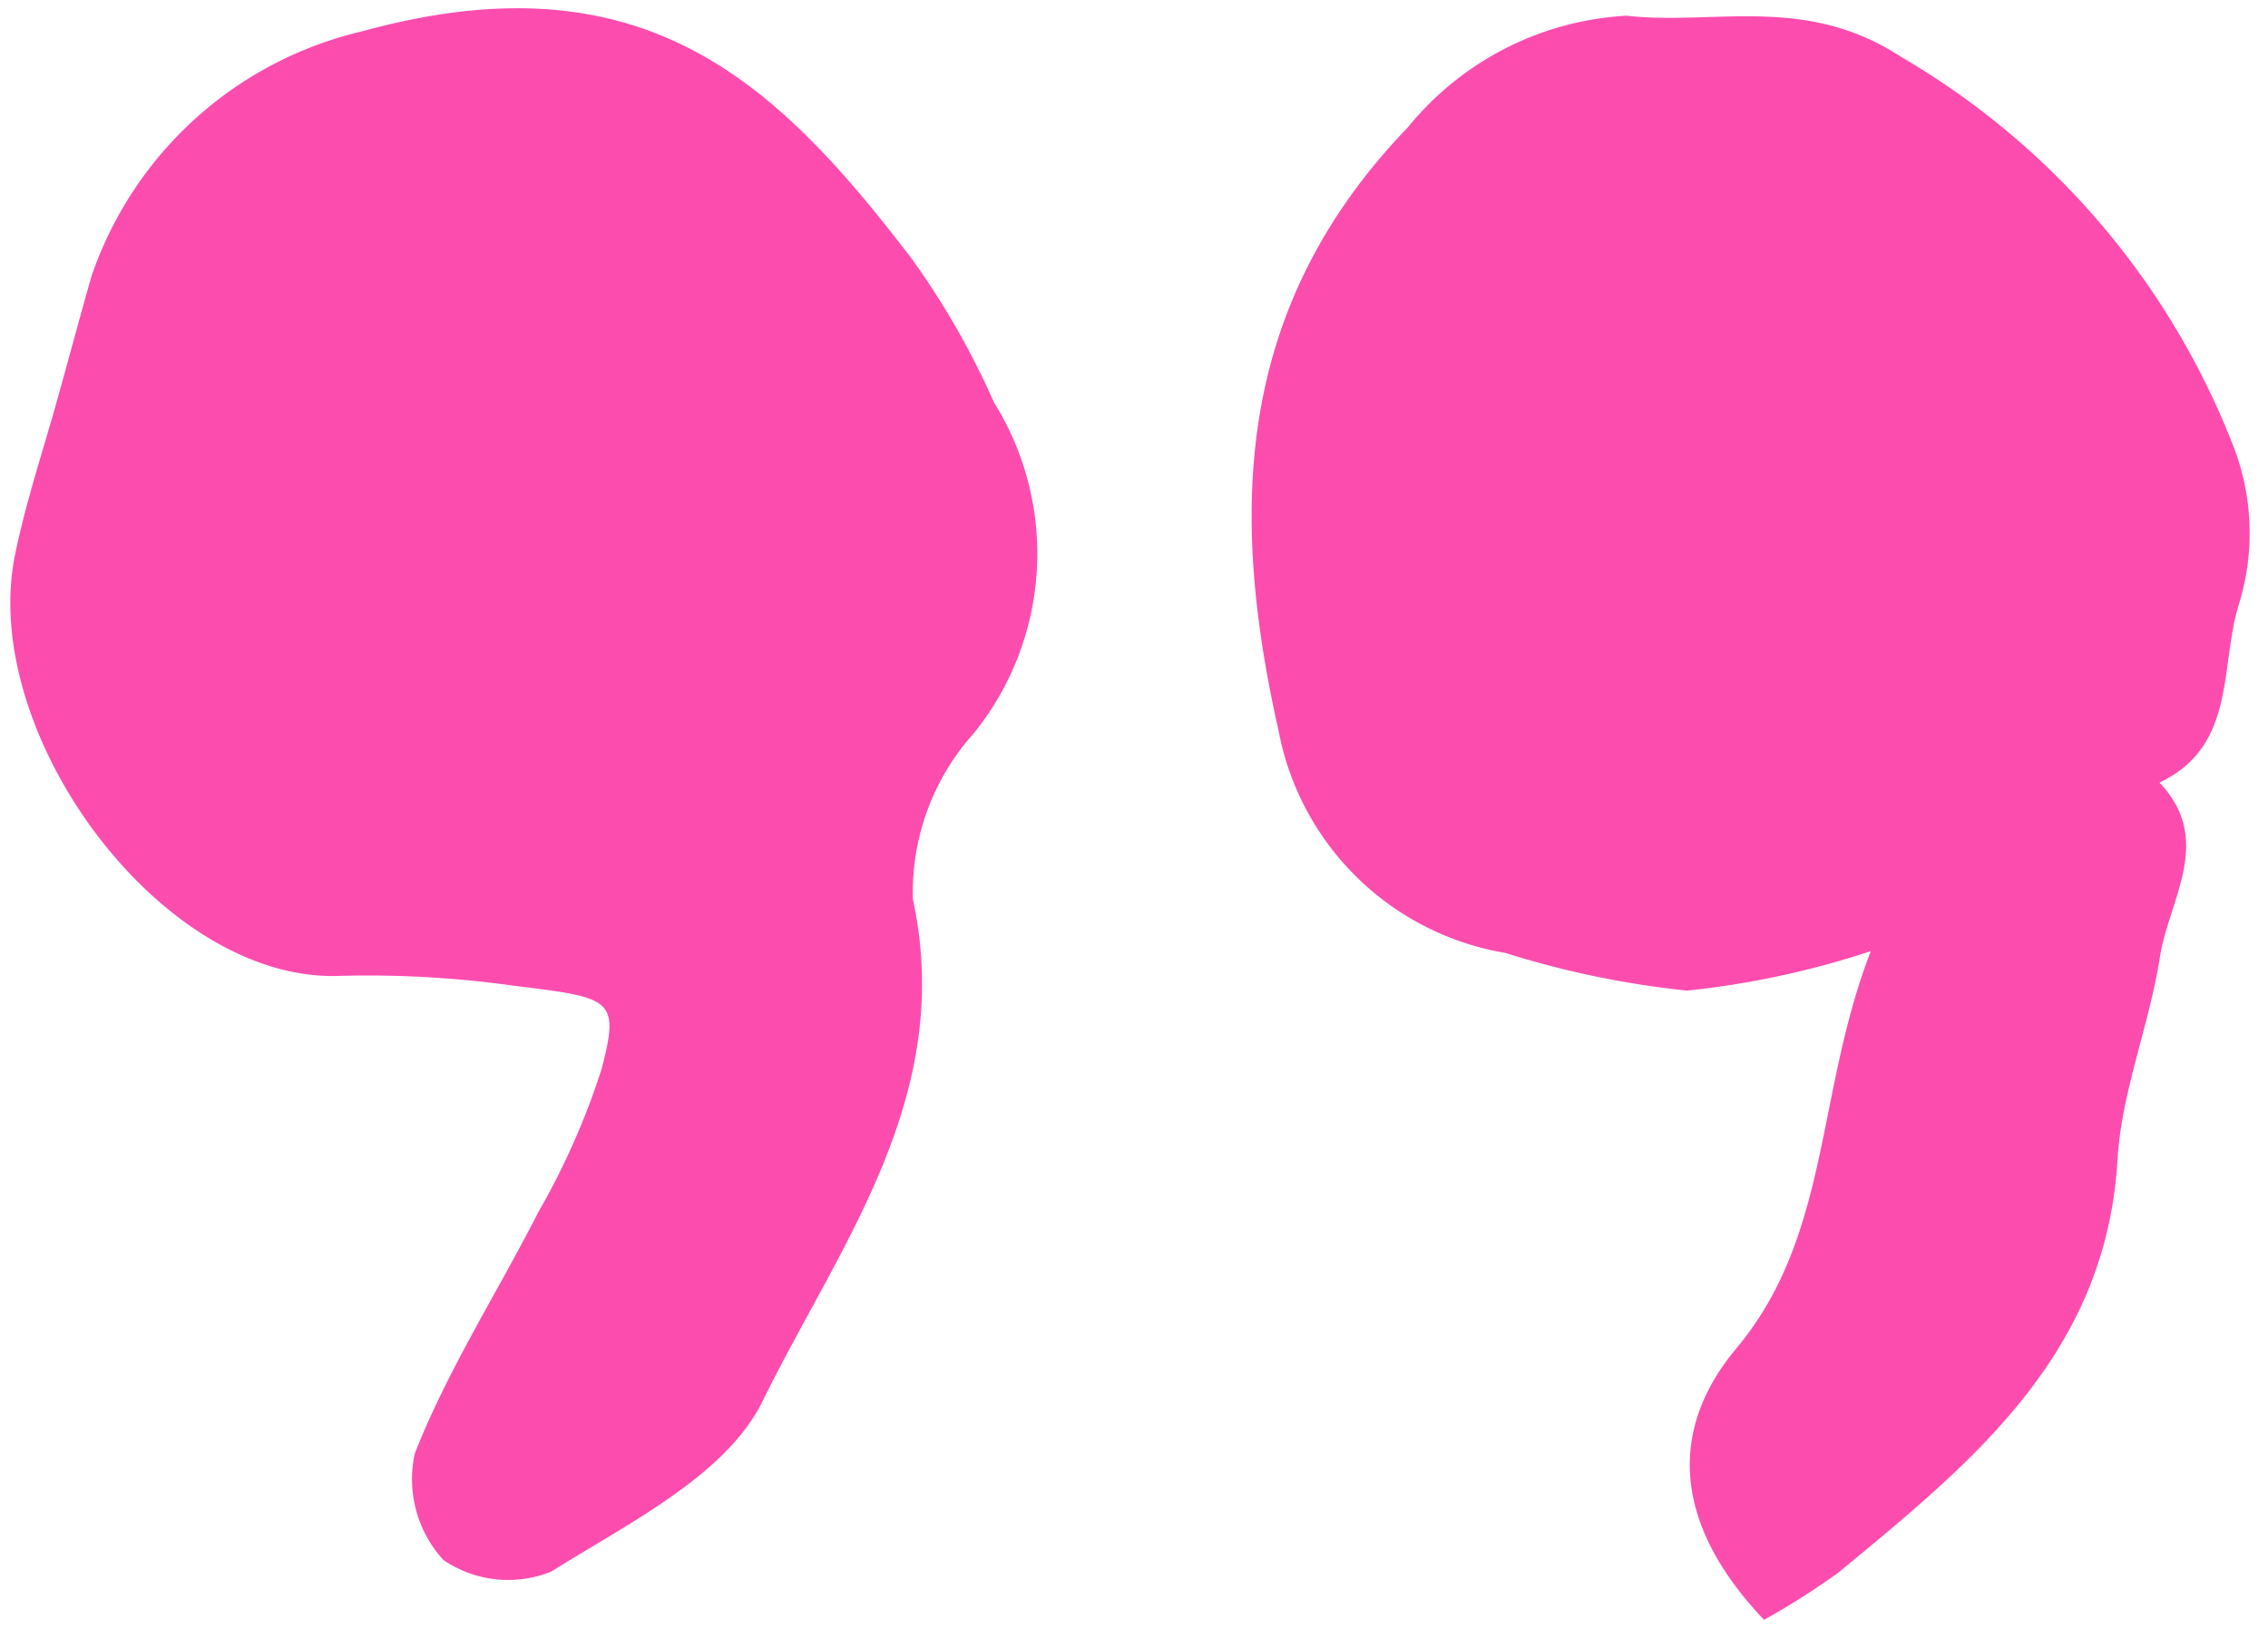 <svg xmlns="http://www.w3.org/2000/svg" width="28.803" height="20.688" viewBox="0 0 28.803 20.688">
  <g id="Group_6912" data-name="Group 6912" transform="matrix(-1, 0.017, -0.017, -1, 28.803, 20.467)">
    <path id="Path_6528" data-name="Path 6528" d="M12.385,15.142c-.149.5-.293,1.007-.446,1.509A4.783,4.783,0,0,1,8.45,19.7c-3.589.921-5.251-.729-6.935-3.017A10.112,10.112,0,0,1,.509,14.851a3.629,3.629,0,0,1,.33-4.2,3.024,3.024,0,0,0,.807-2.09C1.146,6.039,2.659,4.18,3.66,2.222,4.138,1.286,5.39.7,6.381.1a1.46,1.46,0,0,1,1.368.17,1.519,1.519,0,0,1,.339,1.363c-.436,1.054-1.081,2.02-1.619,3.034a9.379,9.379,0,0,0-.835,1.806c-.248.892-.143.9,1.095,1.074a13.324,13.324,0,0,0,2.207.163c2.266-.051,4.537,3.159,4.035,5.416C12.819,13.81,12.582,14.472,12.385,15.142Z" transform="translate(15.405 0.775)" fill="#fc4daf"/>
    <path id="Path_6529" data-name="Path 6529" d="M6.4,0C7.58,1.286,7.538,2.472,6.7,3.445,5.469,4.86,5.634,6.67,4.9,8.469a11.039,11.039,0,0,1,2.341-.462,11.653,11.653,0,0,1,2.3.518,3.524,3.524,0,0,1,2.83,2.867c.582,2.8.466,5.393-1.772,7.639A3.849,3.849,0,0,1,7.8,20.4c-1.113-.145-2.273.237-3.481-.584A9.849,9.849,0,0,1,.165,14.739,3.059,3.059,0,0,1,.16,12.77c.247-.781.06-1.782,1.039-2.223-.686-.745-.093-1.488.032-2.216.149-.863.516-1.7.582-2.562C2,3.294,3.731,1.952,5.447.583A9.638,9.638,0,0,1,6.4,0Z" transform="translate(0 0)" fill="#fc4daf"/>
  </g>
</svg>
